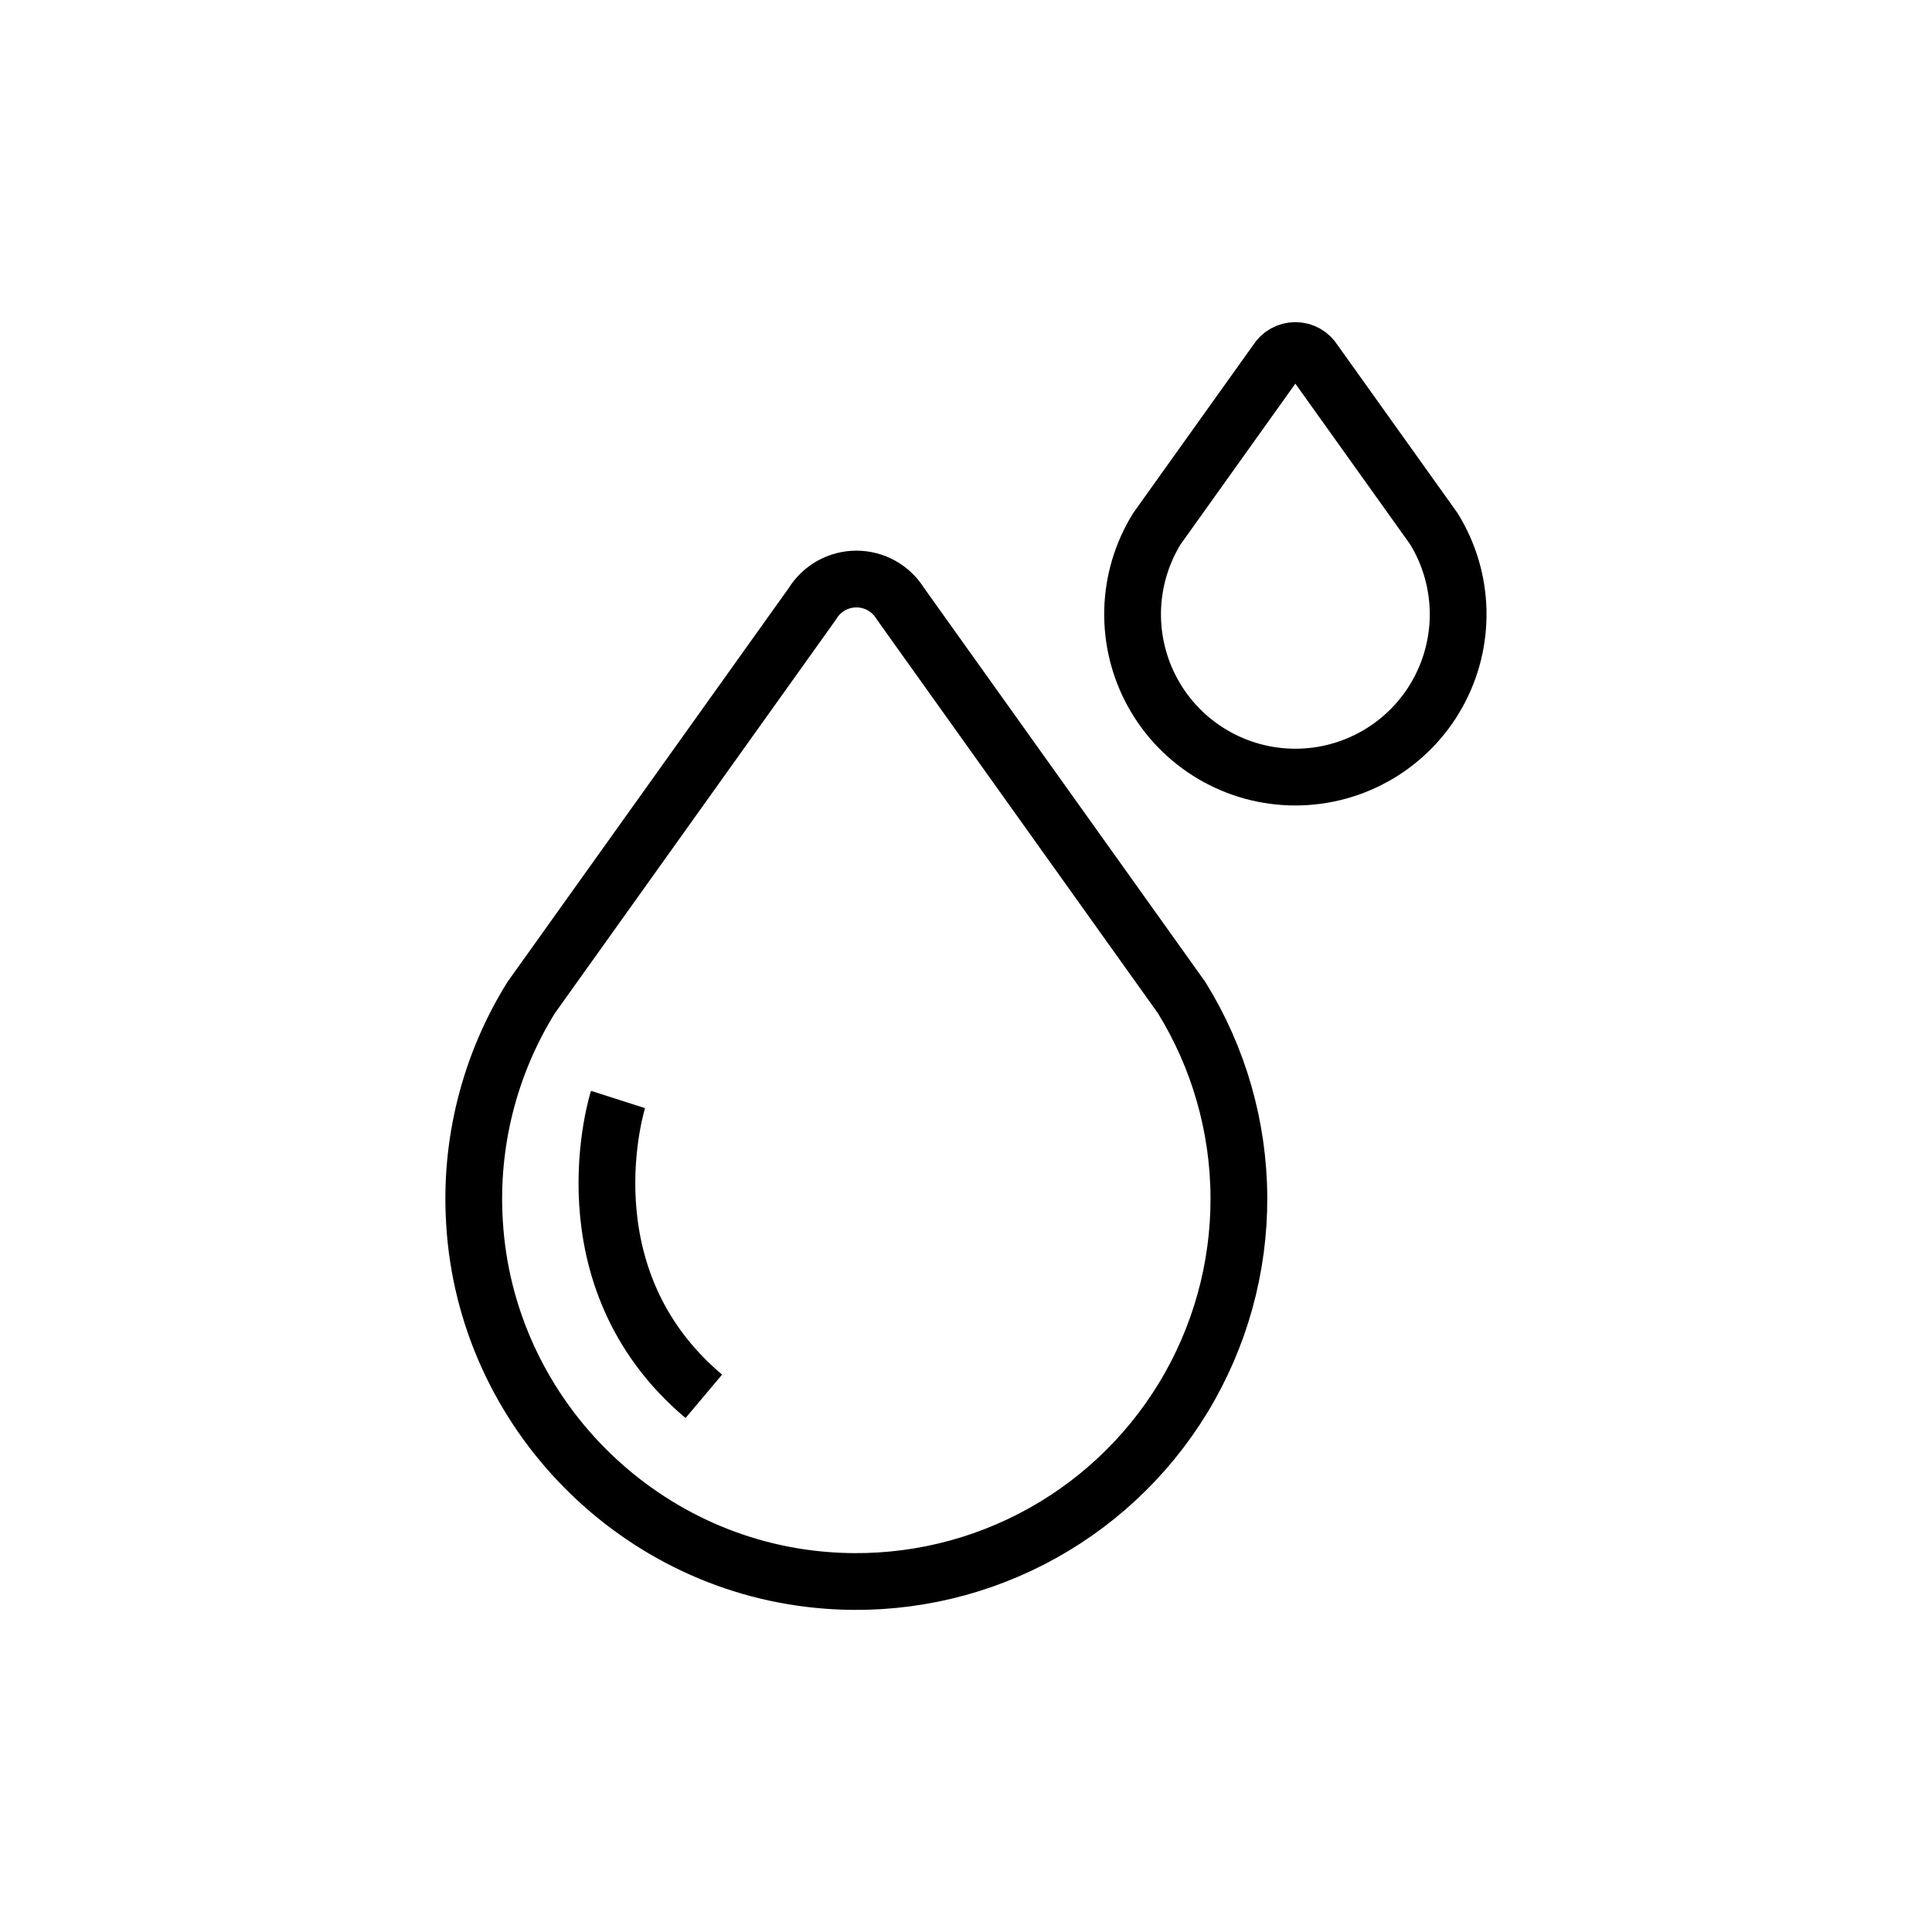 <svg width="512" height="512" viewBox="0 0 512 512" fill="none" xmlns="http://www.w3.org/2000/svg">
<path d="M140.75 264.39C129.672 282.227 124.429 303.074 125.75 324.03C128.75 374.27 169.1 415.15 219.3 418.83C237.955 420.24 256.635 416.461 273.275 407.911C289.915 399.361 303.864 386.374 313.579 370.386C323.295 354.399 328.397 336.035 328.321 317.328C328.245 298.62 322.994 280.298 313.15 264.39L238.63 160C237.409 157.999 235.695 156.346 233.651 155.199C231.608 154.052 229.304 153.449 226.96 153.449C224.616 153.449 222.312 154.052 220.268 155.199C218.225 156.346 216.51 157.999 215.29 160L140.75 264.39Z" stroke="black" stroke-width="15.04" stroke-linejoin="round"/>
<path d="M163.78 291.38C163.78 291.38 148.78 338.26 186.52 370.04" stroke="black" stroke-width="15.04" stroke-linejoin="round"/>
<path d="M306.6 140.1C302.557 146.634 300.332 154.13 300.156 161.813C299.981 169.495 301.86 177.085 305.6 183.797C309.34 190.51 314.805 196.102 321.431 199.994C328.056 203.887 335.601 205.94 343.285 205.94C350.969 205.94 358.514 203.887 365.139 199.994C371.765 196.102 377.23 190.51 380.97 183.797C384.71 177.085 386.59 169.495 386.414 161.813C386.238 154.13 384.013 146.634 379.97 140.1L348.25 95.68C347.732 94.827 347.003 94.123 346.133 93.633C345.264 93.144 344.283 92.888 343.285 92.888C342.287 92.888 341.306 93.144 340.437 93.633C339.567 94.123 338.838 94.827 338.32 95.68L306.6 140.1Z" stroke="black" stroke-width="15.04" stroke-linejoin="round"/>
</svg>
